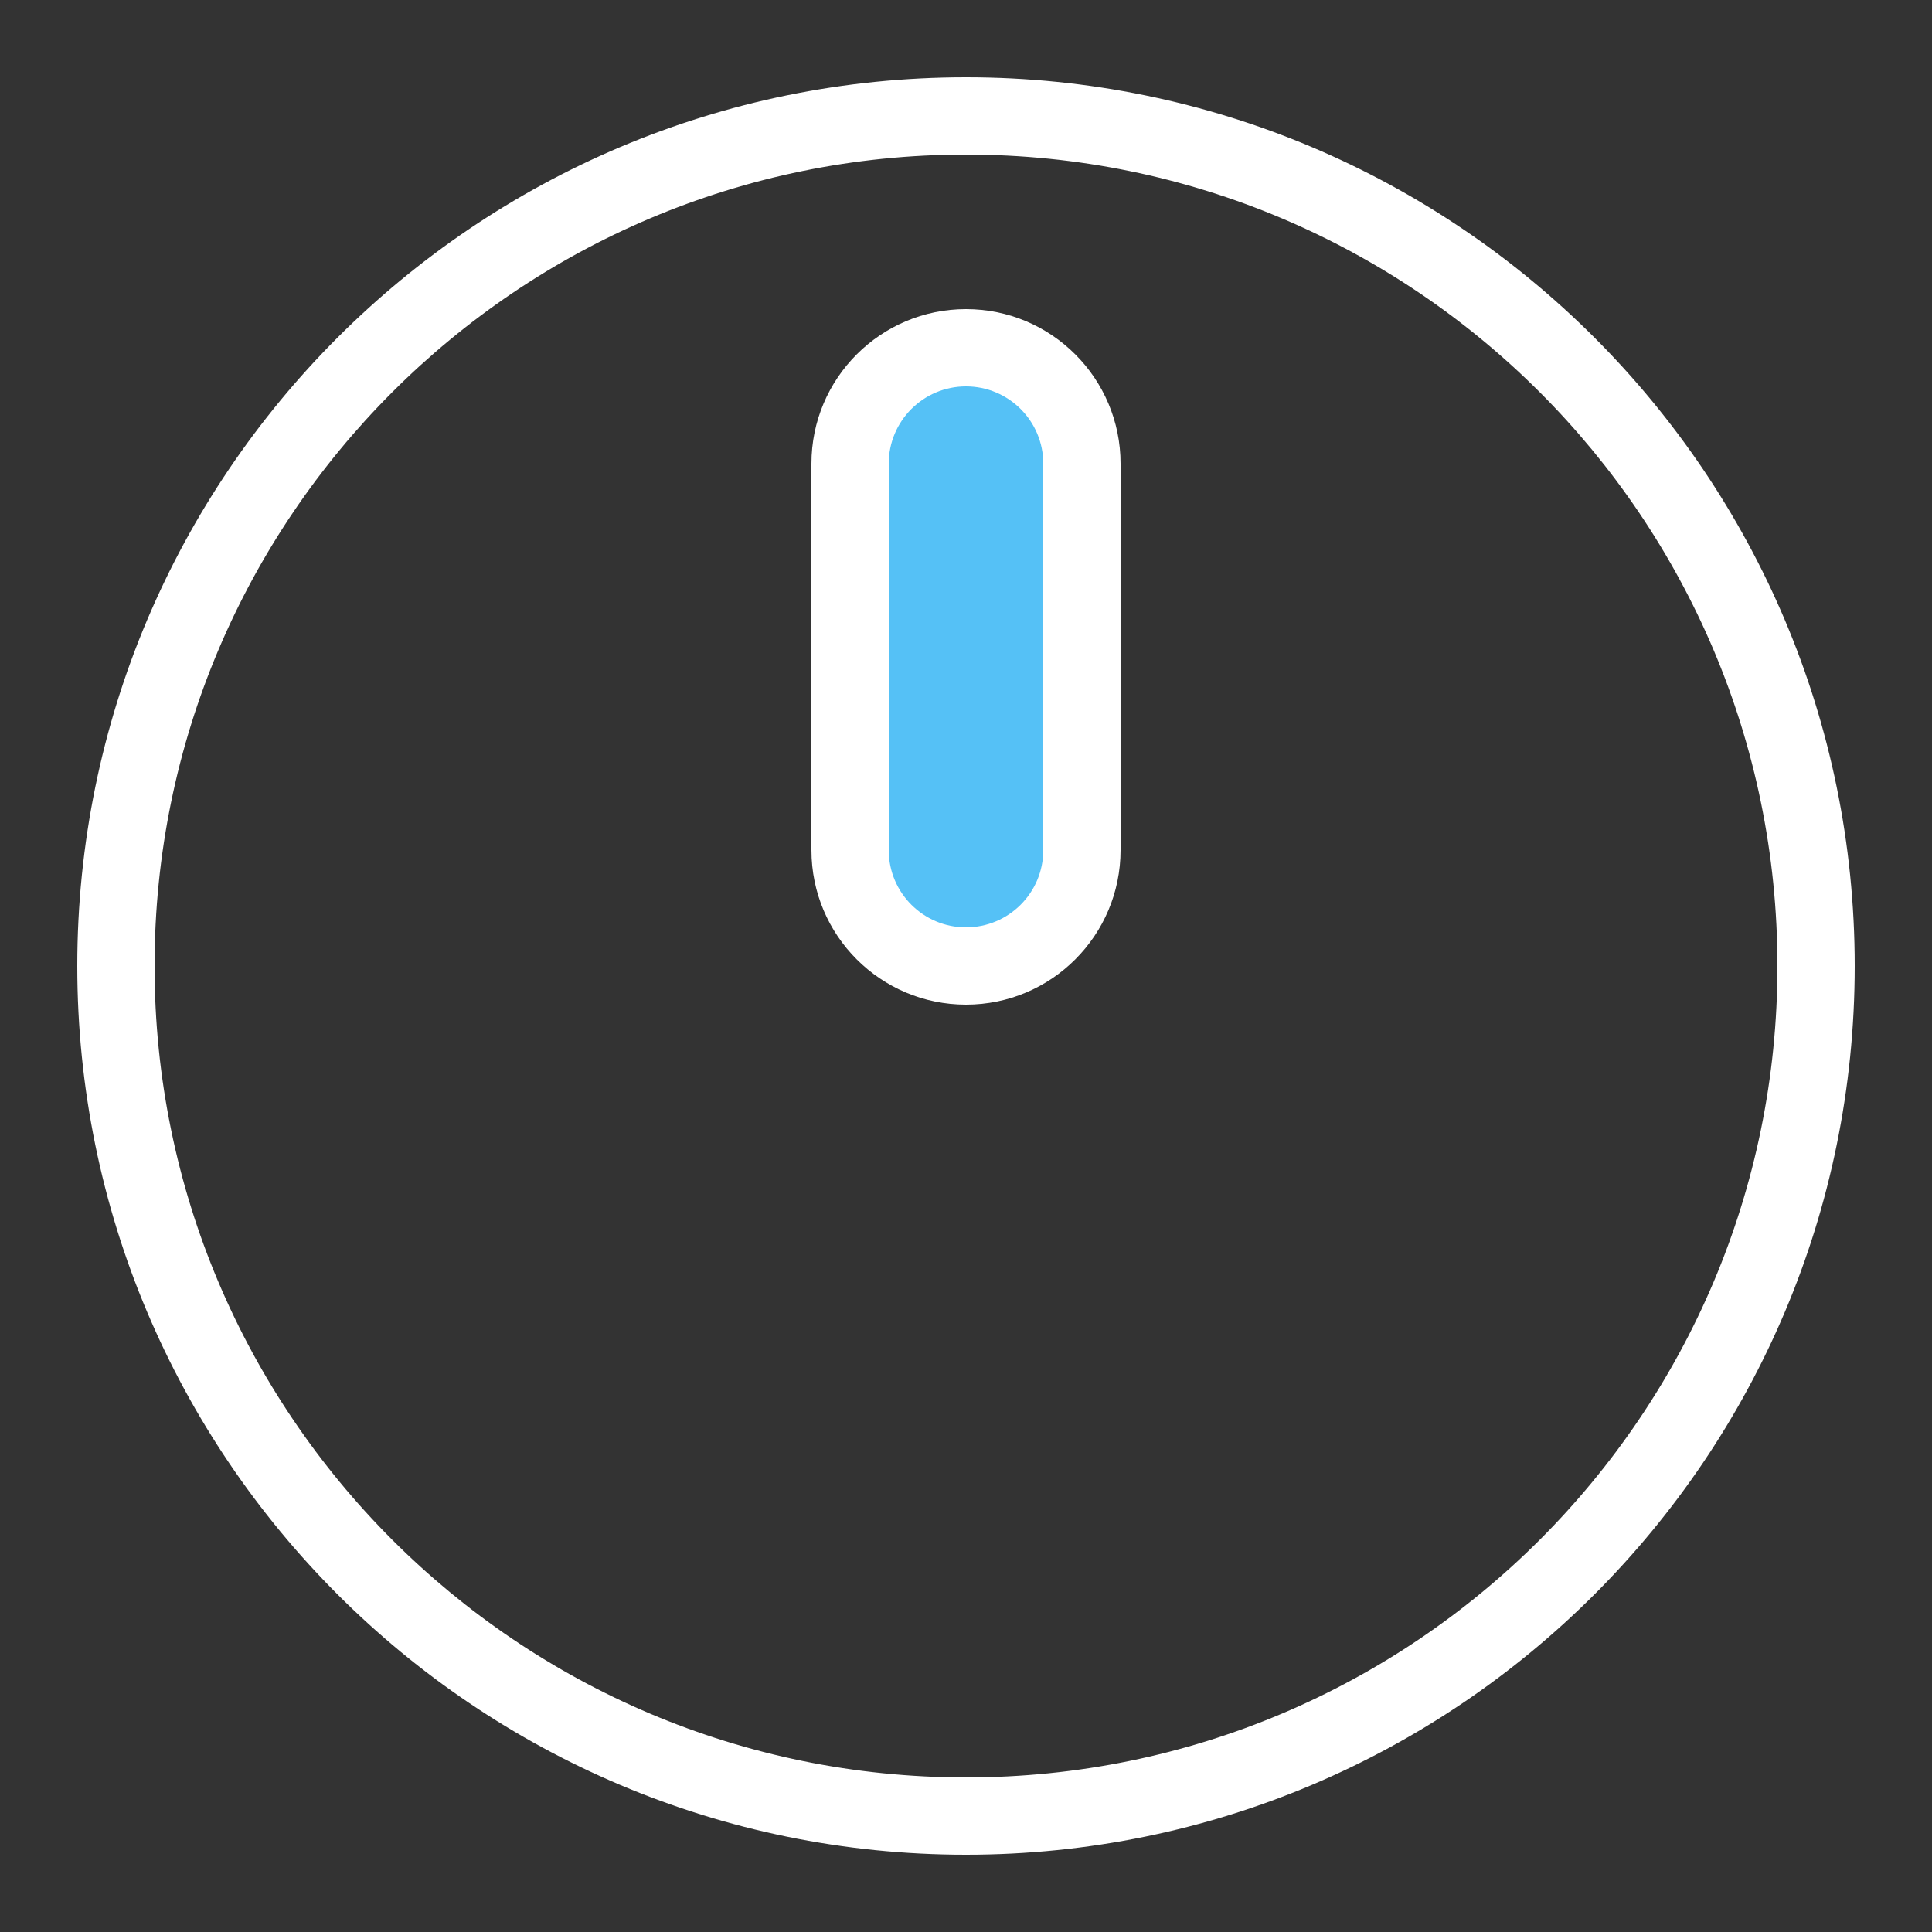 <svg width="50" height="50" viewBox="0 0 50 50" fill="none" xmlns="http://www.w3.org/2000/svg">
<rect x="0" y="0" width="50" height="50" fill="#333333" stroke="none"/>
<path fill-rule="evenodd" clip-rule="evenodd" d="M25 46C36.598 46 46 36.598 46 25C46 13.402 36.598 4 25 4C13.402 4 4 13.402 4 25C4 36.598 13.402 46 25 46ZM25 48C37.703 48 48 37.703 48 25C48 12.297 37.703 2 25 2C12.297 2 2 12.297 2 25C2 37.703 12.297 48 25 48Z" fill="white"/>
<path d="M22 12V22C22 23.657 23.343 25 25 25C26.657 25 28 23.657 28 22V12C28 10.343 26.657 9 25 9C23.343 9 22 10.343 22 12Z" fill="#55C1F6"/>
<path fill-rule="evenodd" clip-rule="evenodd" d="M25 26C22.791 26 21 24.209 21 22V12C21 9.791 22.791 8 25 8C27.209 8 29 9.791 29 12V22C29 24.209 27.209 26 25 26ZM23 22C23 23.105 23.895 24 25 24C26.105 24 27 23.105 27 22V12C27 10.895 26.105 10 25 10C23.895 10 23 10.895 23 12V22Z" fill="white"/>
</svg>
